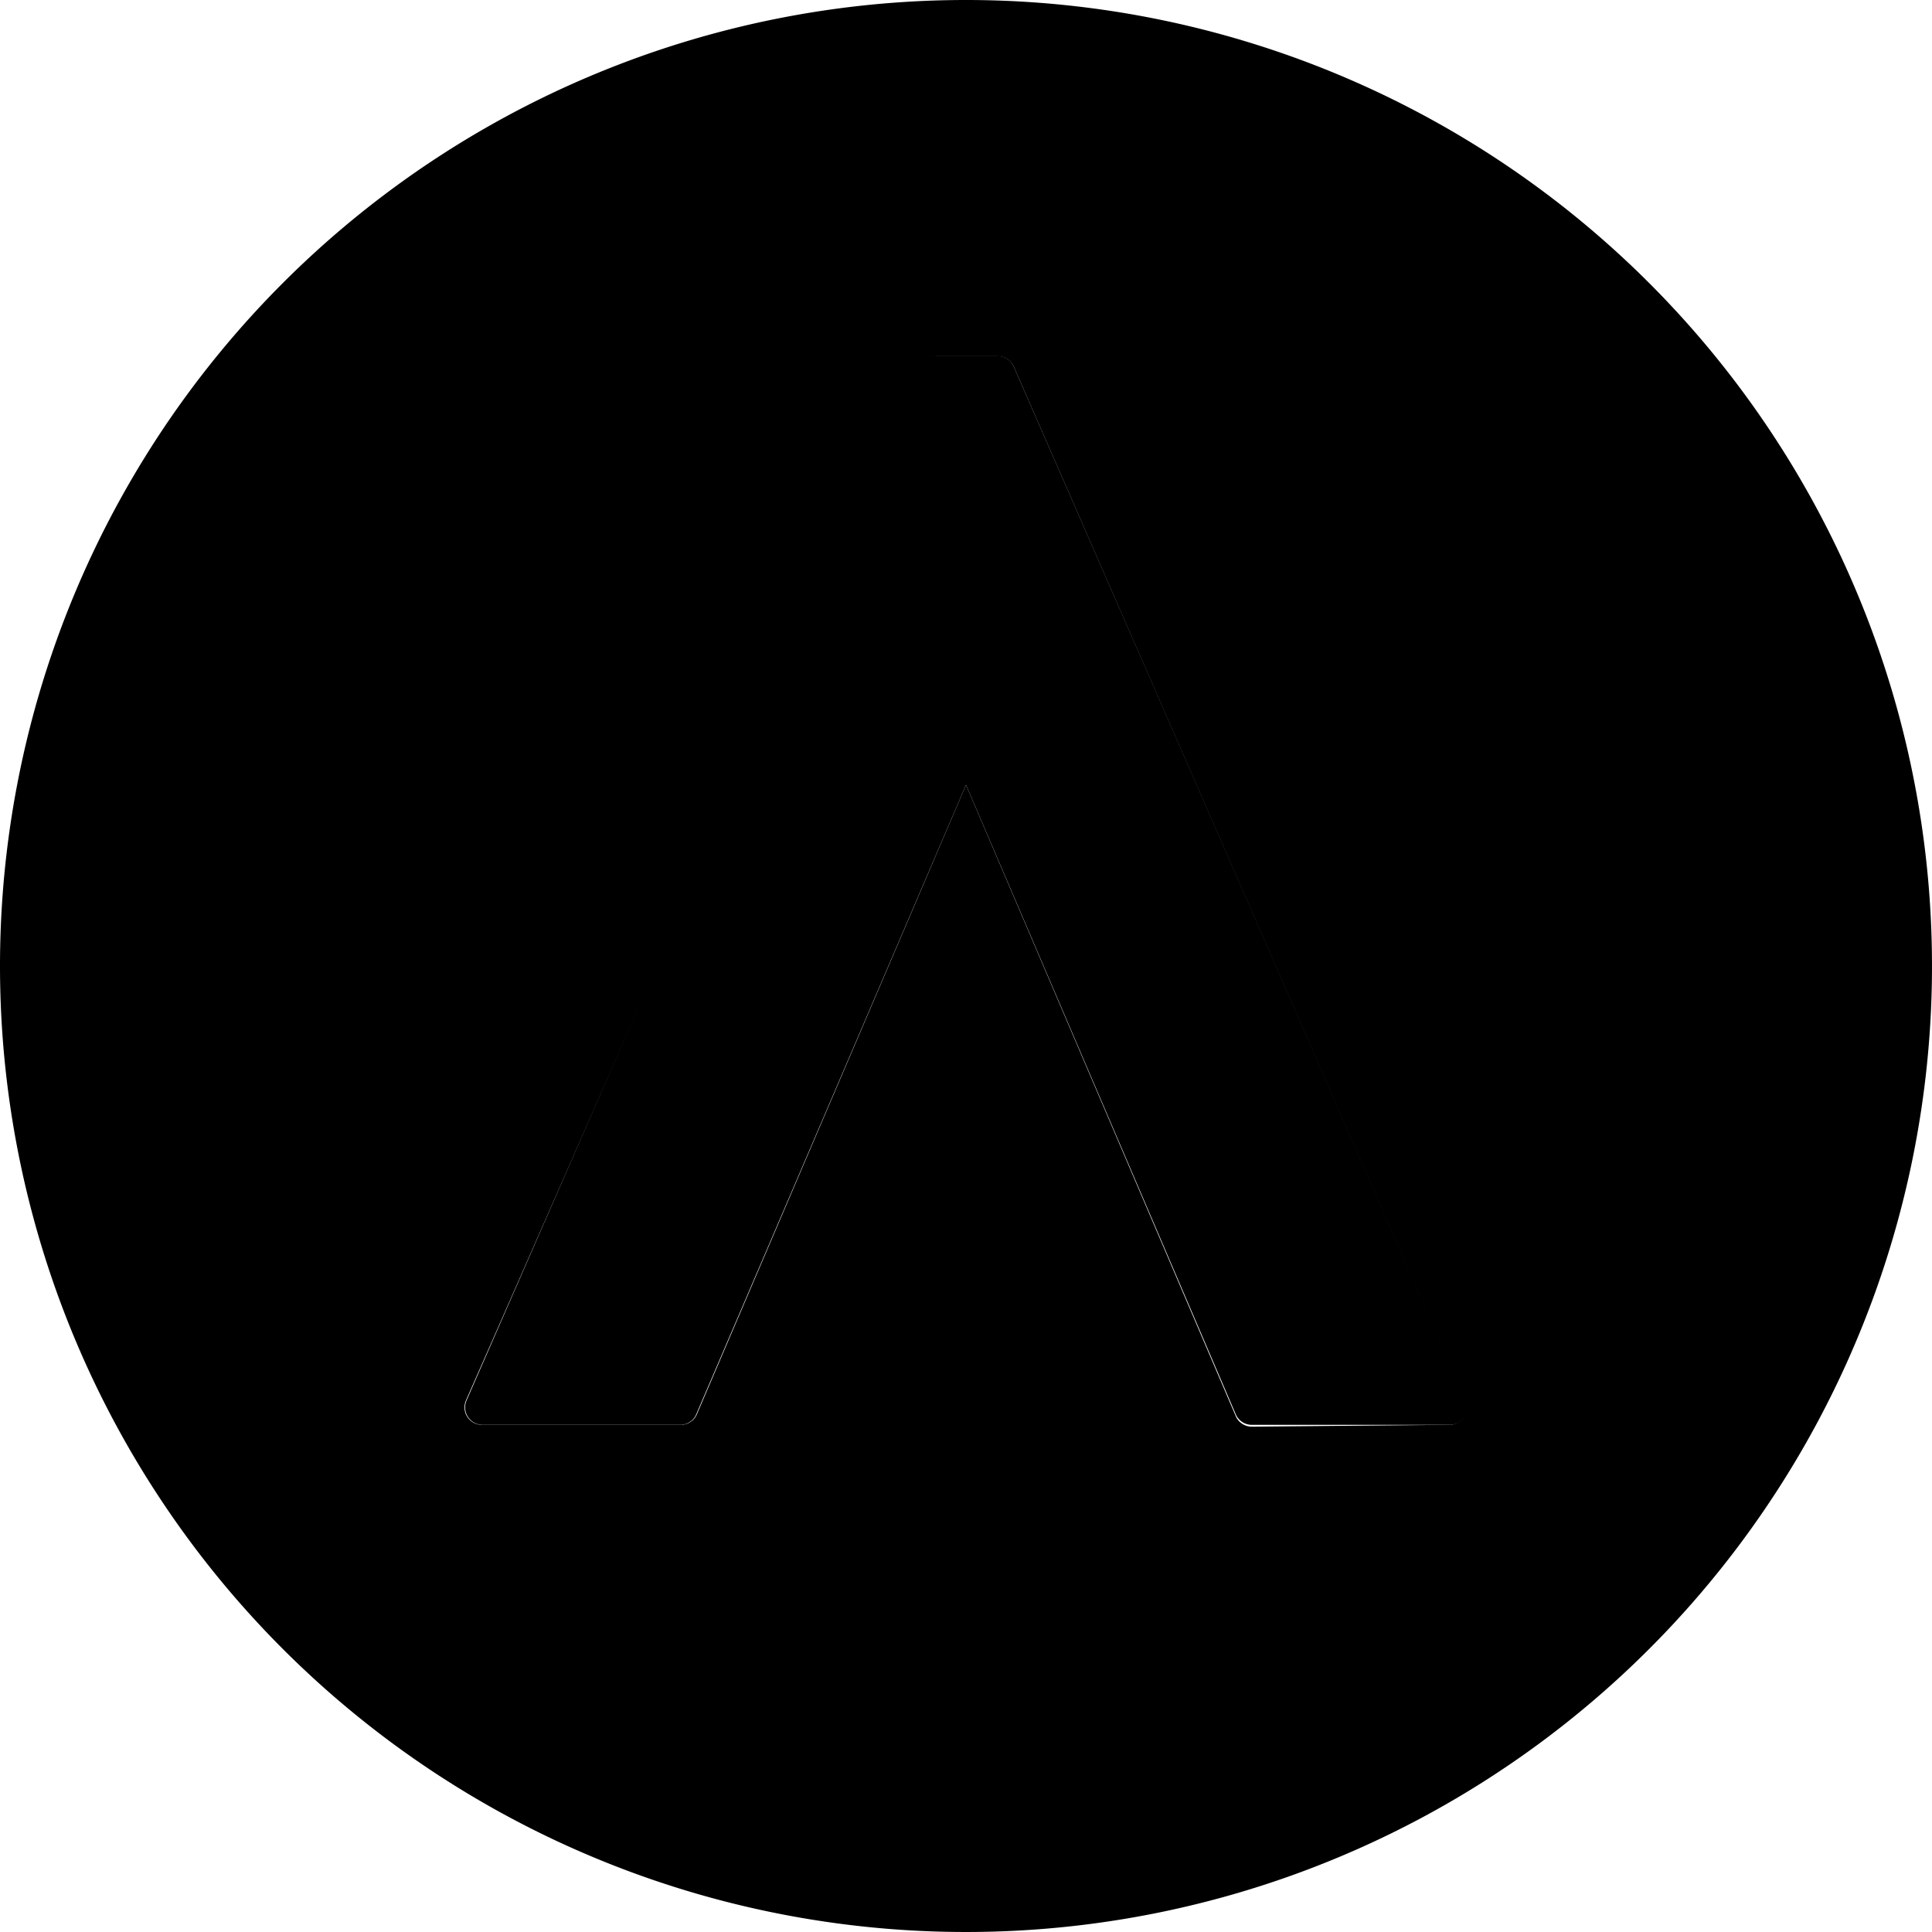 <svg width="32px" height="32px" xmlns="http://www.w3.org/2000/svg"><defs/><g data-name="Ebene 2"><g data-name="Ebene 1"><g data-name="&lt;Gruppe&gt;"><path d="M16.79 6.07l7.49 17.12a.29.29 0 0 1-.27.41h-3.28a.29.29 0 0 1-.26-.17L16 13l-4.47 10.43a.29.29 0 0 1-.26.17H8a.29.29 0 0 1-.27-.41l7.48-17.12a.29.29 0 0 1 .27-.17h1a.29.29 0 0 1 .31.17z"/><path d="M16 0A16 16 0 1 1 0 16 16 16 0 0 1 16 0zm8 23.6a.29.29 0 0 0 .27-.41L16.79 6.07a.29.29 0 0 0-.27-.17h-1a.29.29 0 0 0-.27.17L7.72 23.19a.29.29 0 0 0 .28.41h3.28a.29.29 0 0 0 .26-.17L16 13l4.47 10.46a.29.29 0 0 0 .26.17z"/></g></g></g></svg>